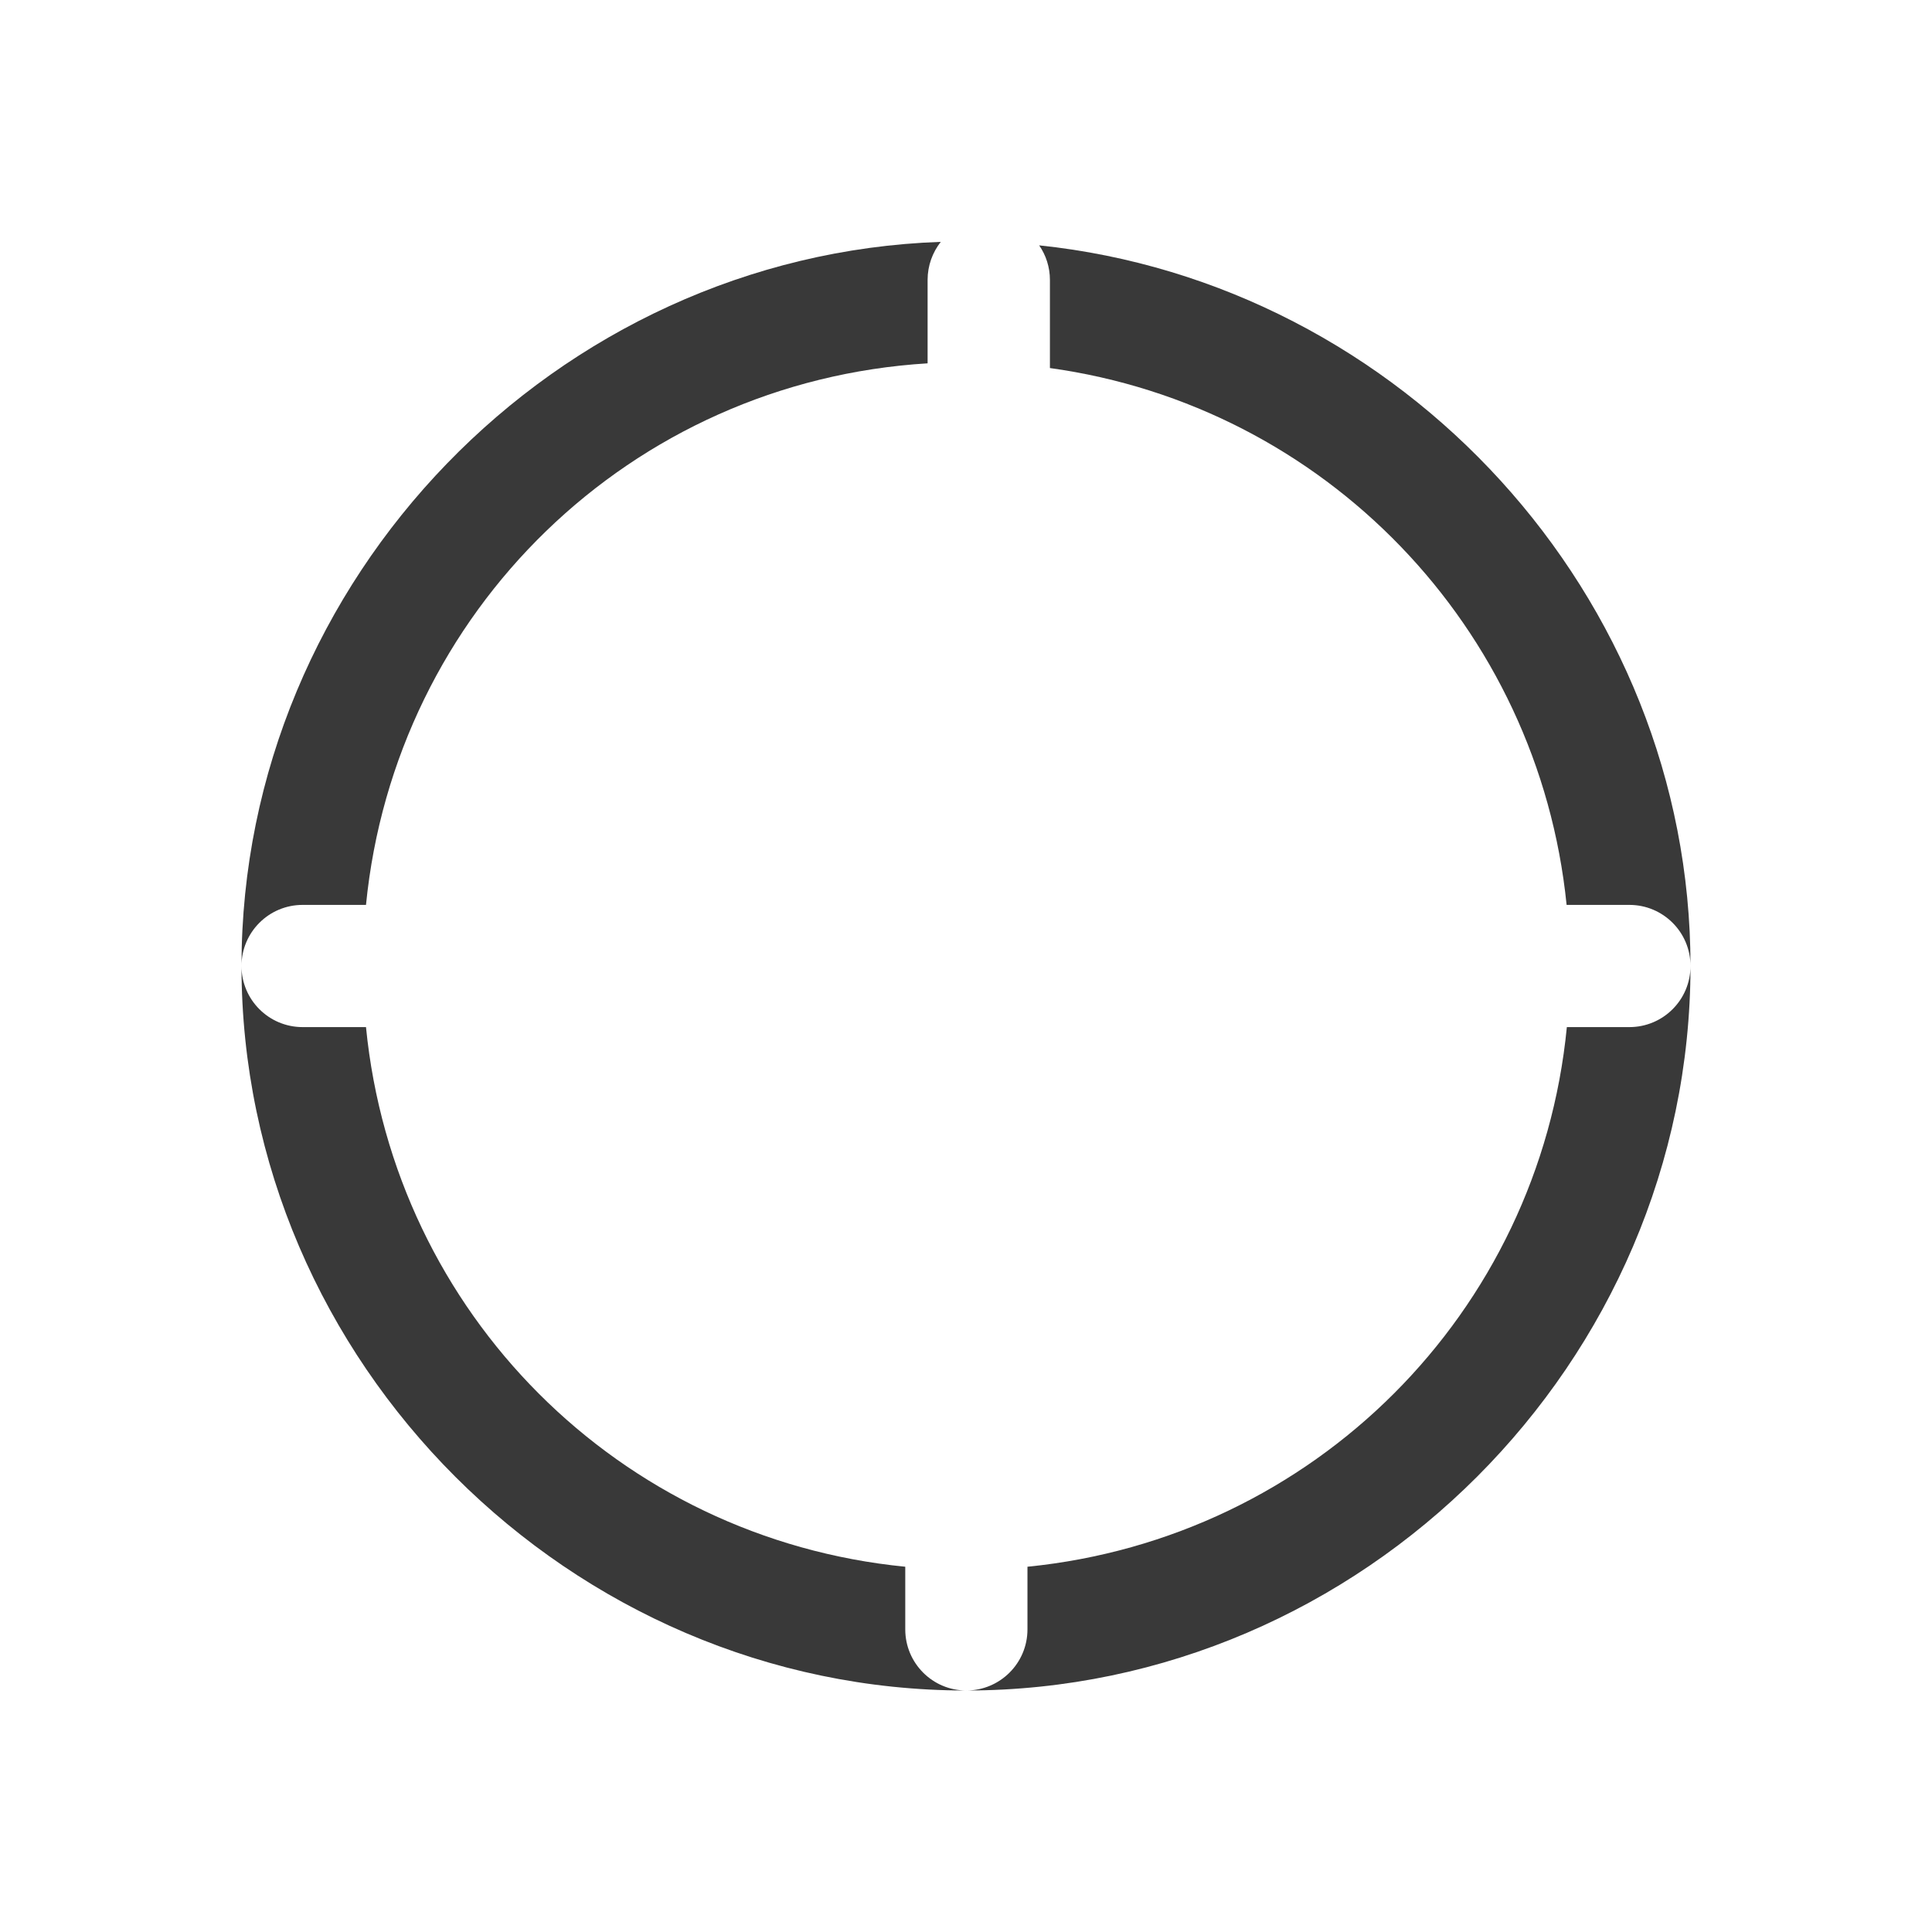 <svg width="16" height="16" viewBox="0 0 16 16" fill="none" xmlns="http://www.w3.org/2000/svg">
<path d="M7.791 2.003C4.606 2.113 2 4.791 2 8C2 11.282 4.724 14 8 14H8.002C7.723 14 7.497 13.773 7.497 13.494V12.975C5.127 12.742 3.265 10.877 3.031 8.506H2.506C2.227 8.506 2 8.28 2 8C2 7.72 2.227 7.494 2.506 7.494H3.031C3.271 5.065 5.222 3.159 7.682 3.009V2.318C7.682 2.199 7.723 2.09 7.791 2.003Z" fill="#393939"/>
<path d="M8.509 13.494V12.975C10.878 12.739 12.745 10.875 12.976 8.506H13.494C13.773 8.506 14 8.28 14 8C14 11.281 11.285 13.998 8.004 14C8.283 13.999 8.509 13.773 8.509 13.494Z" fill="#393939"/>
<path d="M12.974 7.494C12.741 5.194 10.971 3.363 8.695 3.048V2.318C8.695 2.212 8.662 2.113 8.606 2.032C11.608 2.345 14 4.929 14 8C14 7.72 13.773 7.494 13.494 7.494H12.974Z" fill="#393939"/>
</svg>
